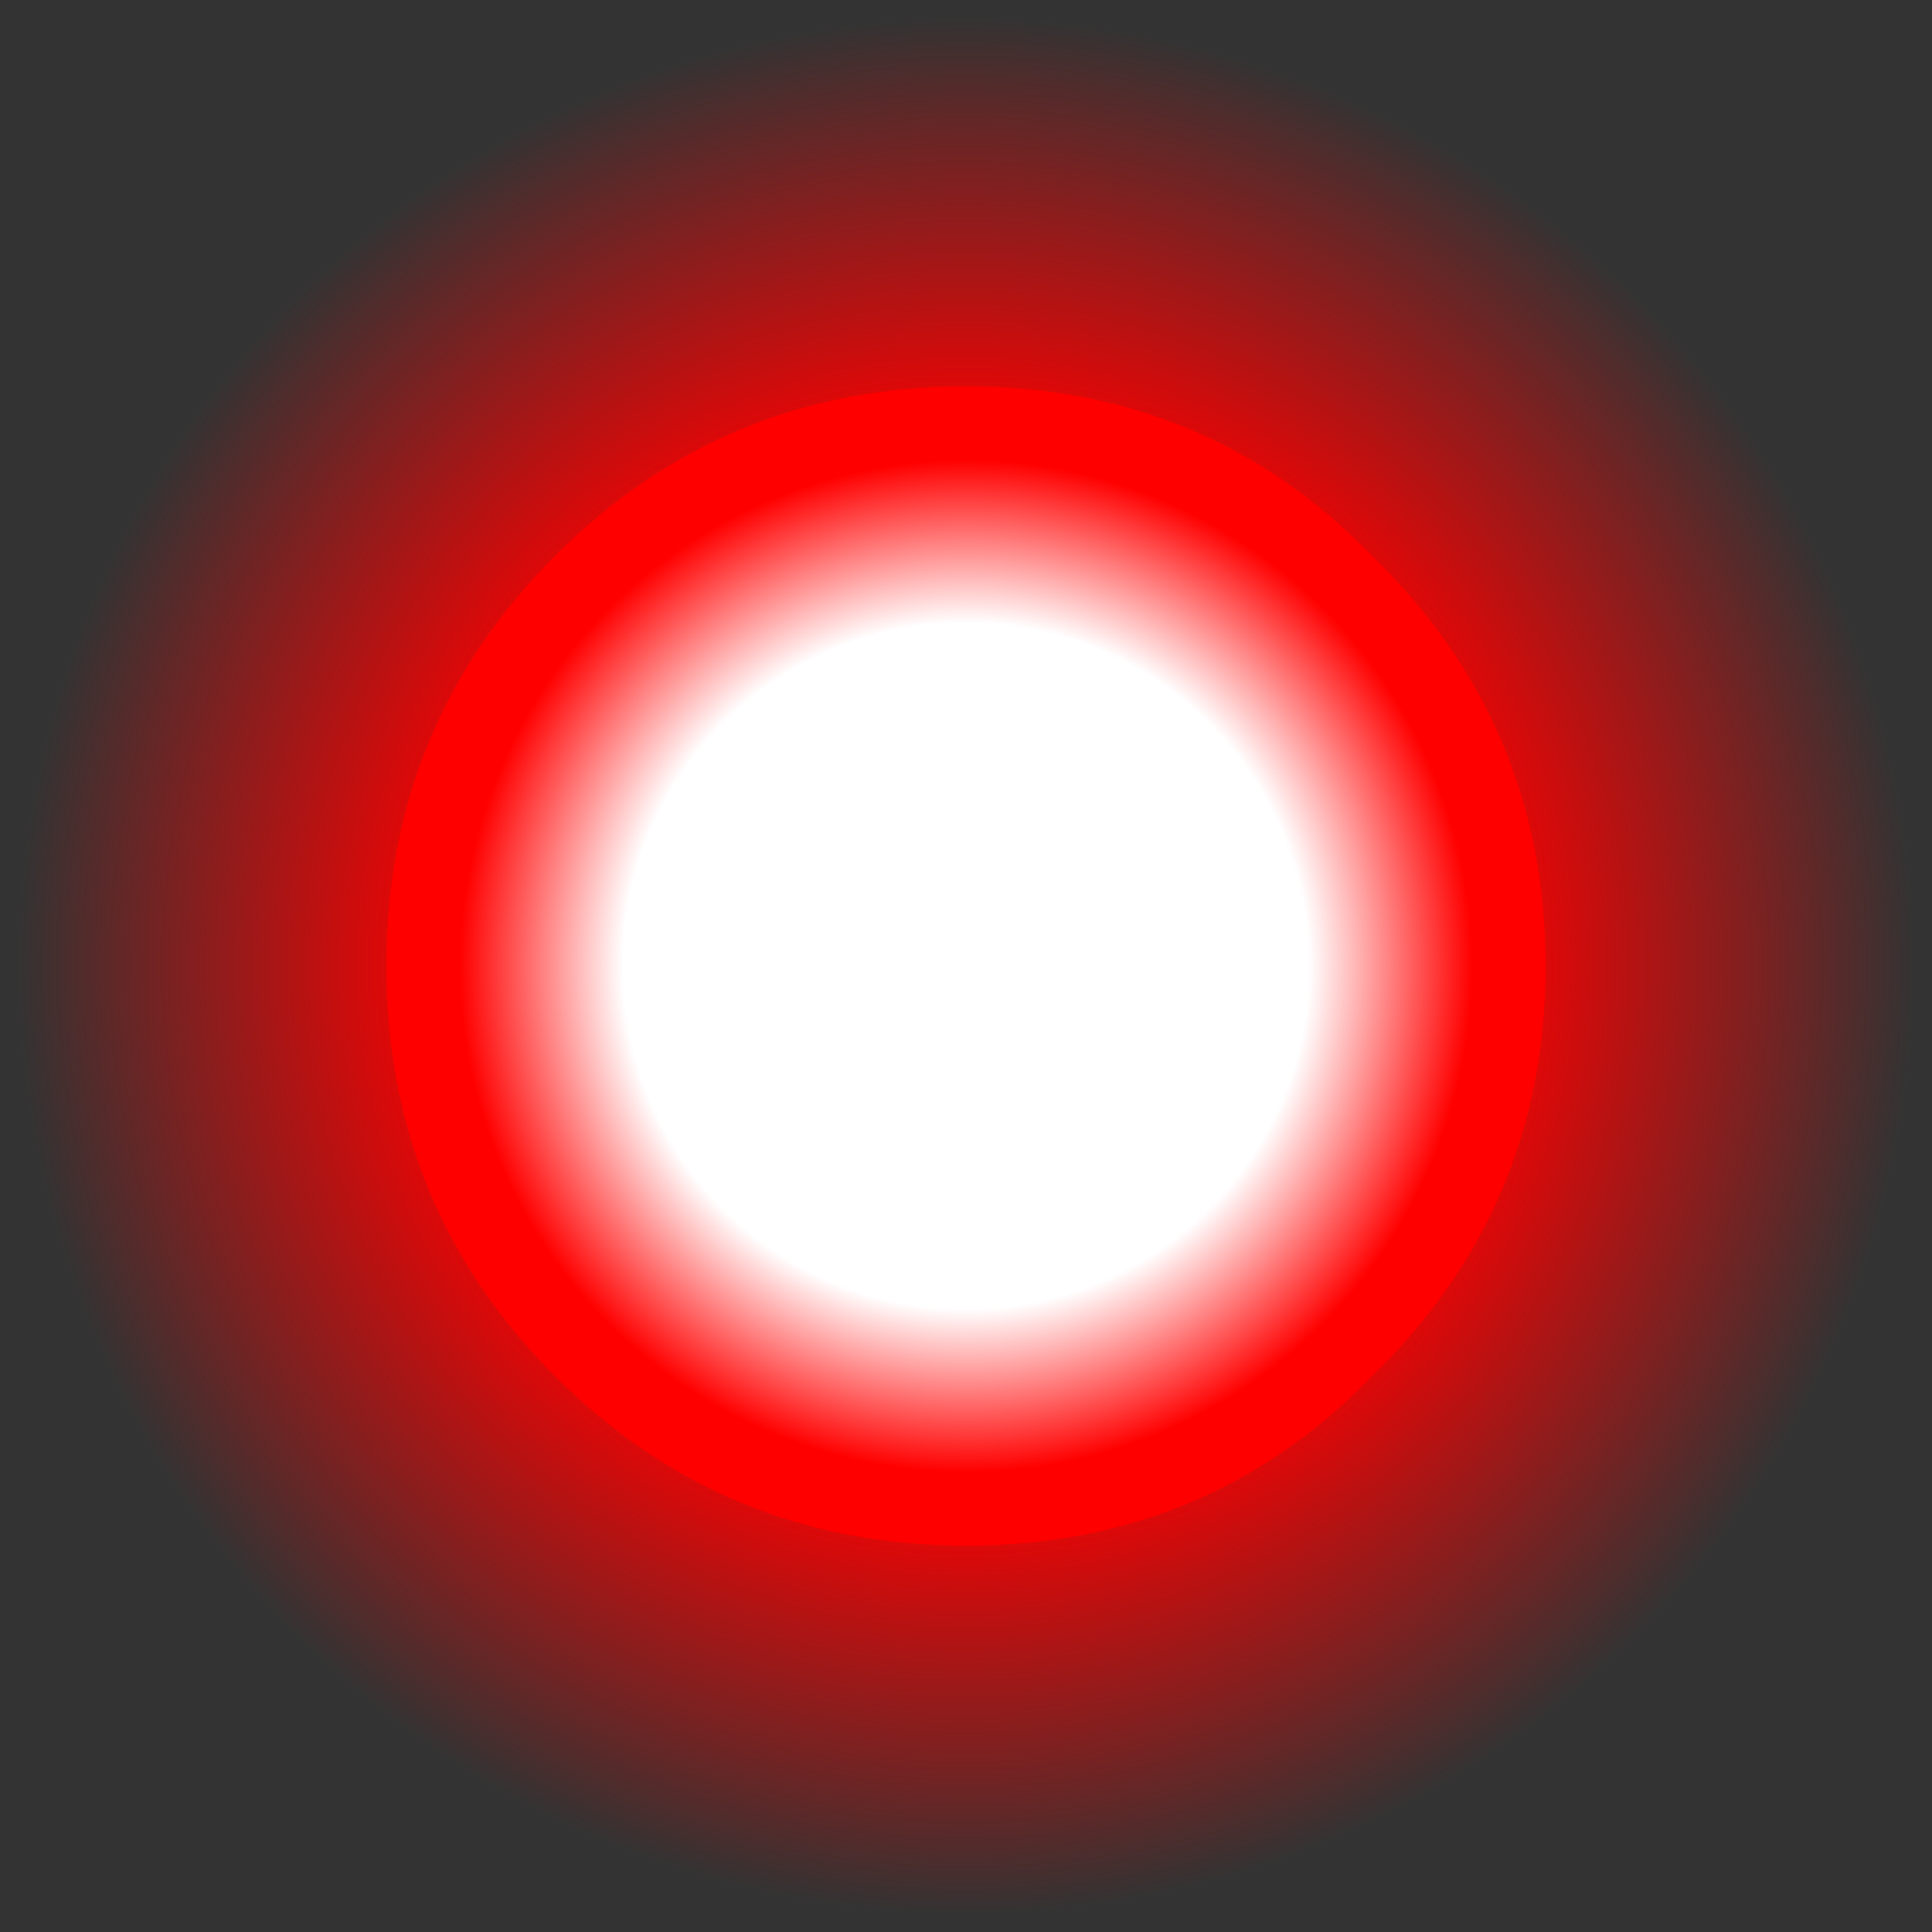 <?xml version="1.0" encoding="UTF-8" standalone="no"?>
<svg xmlns:xlink="http://www.w3.org/1999/xlink" height="20.0px" width="20.0px" xmlns="http://www.w3.org/2000/svg">
  <rect width="100%" height="100%" fill="#333333" stroke="none"/>
  <g transform="matrix(1.0, 0.0, 0.0, 1.0, 4.0, 4.0)">
    <path d="M6.0 12.0 Q3.5 12.0 1.75 10.25 0.0 8.5 0.0 6.0 0.0 3.5 1.75 1.75 3.5 0.0 6.0 0.0 8.5 0.0 10.2 1.75 12.0 3.5 12.0 6.0 12.0 8.5 10.2 10.25 8.5 12.0 6.0 12.0" fill="#ff0000" fill-rule="evenodd" stroke="none"/>
    <path d="M13.05 -1.1 Q16.0 1.85 16.0 6.0 16.0 10.1 13.05 13.05 10.15 16.0 6.0 16.0 1.85 16.0 -1.05 13.05 -4.0 10.1 -4.0 6.0 -4.0 1.85 -1.05 -1.1 1.85 -4.0 6.0 -4.0 10.15 -4.0 13.05 -1.1" fill="url(#gradient0)" fill-rule="evenodd" stroke="none"/>
  </g>
  <defs>
    <radialGradient cx="0" cy="0" gradientTransform="matrix(0.012, 0.0, 0.0, 0.012, 6.0, 6.0)" gradientUnits="userSpaceOnUse" id="gradient0" r="819.2" spreadMethod="pad">
      <stop offset="0.361" stop-color="#ffffff"/>
      <stop offset="0.533" stop-color="#ff0000"/>
      <stop offset="1.0" stop-color="#ff0000" stop-opacity="0.0"/>
    </radialGradient>
  </defs>
</svg>
